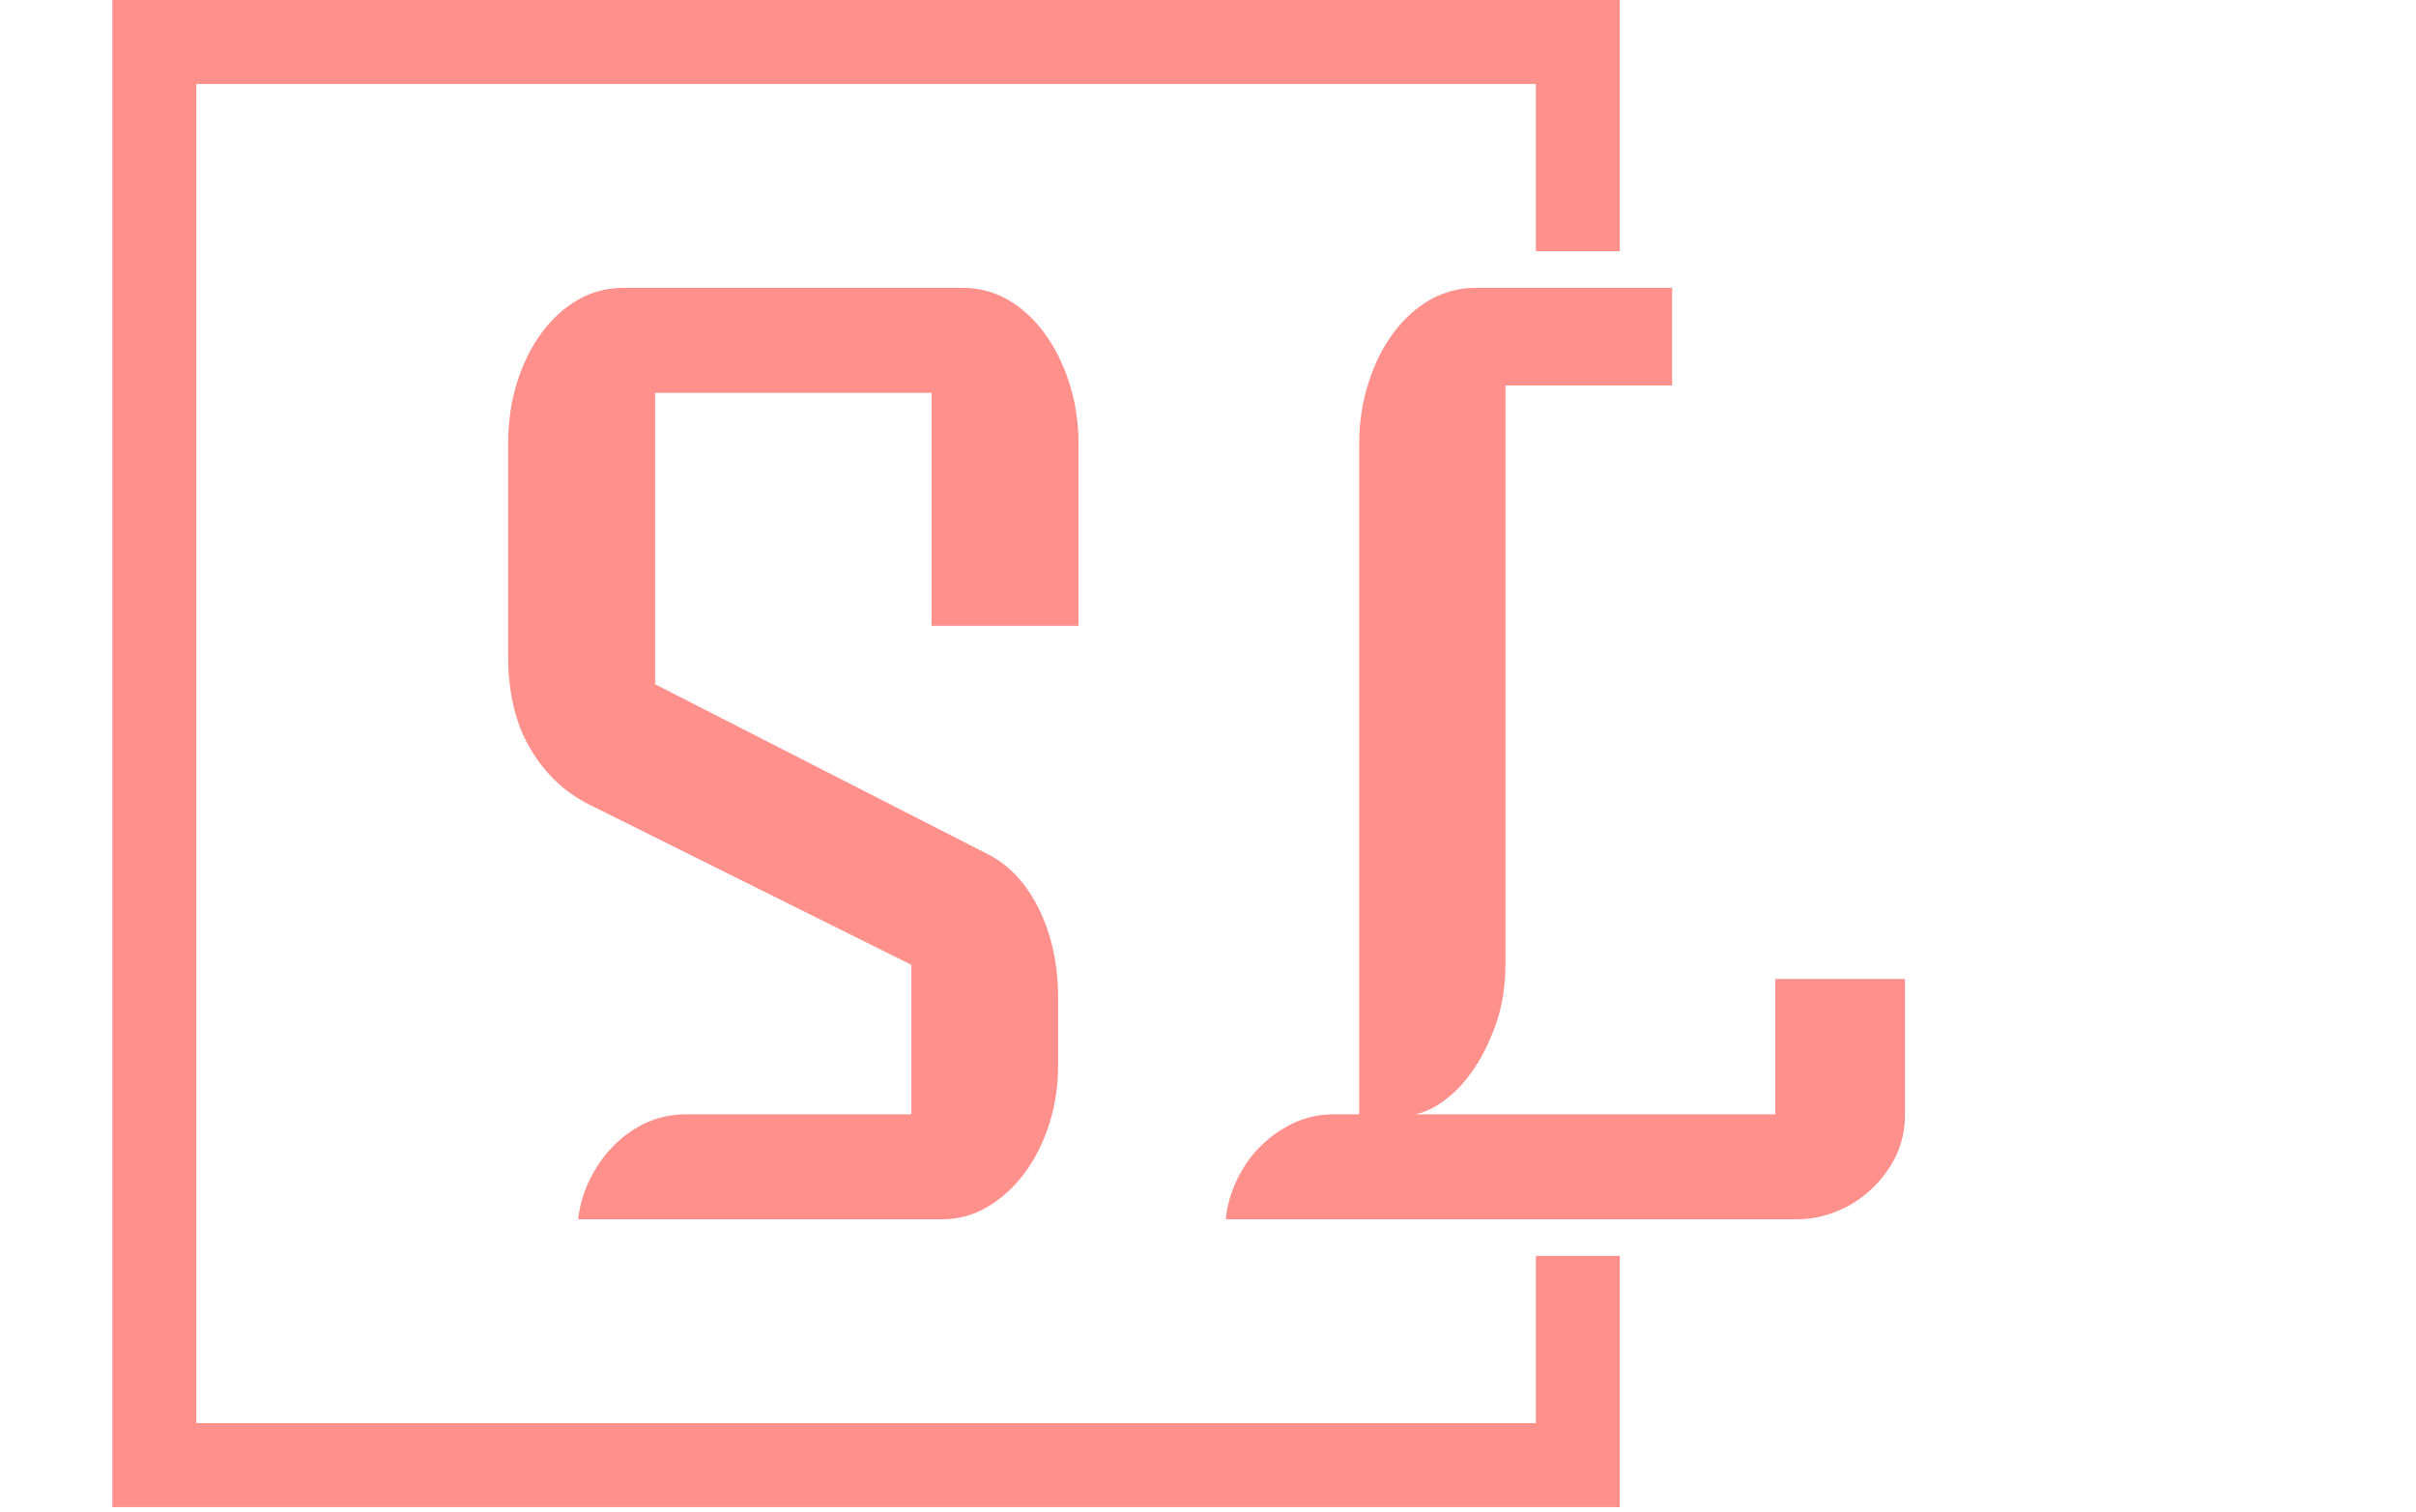 <svg xmlns="http://www.w3.org/2000/svg" version="1.1" xmlns:xlink="http://www.w3.org/1999/xlink" xmlns:svgjs="http://svgjs.dev/svgjs" width="2000" height="1252" viewBox="0 0 2000 1252"><g transform="matrix(1,0,0,1,-1.212,-2.019)"><svg viewBox="0 0 396 248" data-background-color="#ffffff" preserveAspectRatio="xMidYMid meet" height="1252" width="2000" xmlns="http://www.w3.org/2000/svg" xmlns:xlink="http://www.w3.org/1999/xlink"><g id="tight-bounds" transform="matrix(1,0,0,1,0.24,0.4)"><svg viewBox="0 0 395.52 247.2" height="247.2" width="395.52"><g><svg></svg></g><g><svg viewBox="0 0 395.52 247.2" height="247.2" width="395.52"><g transform="matrix(1,0,0,1,83.233,47.215)"><svg viewBox="0 0 229.054 152.77" height="152.77" width="229.054"><g><svg viewBox="0 0 229.054 152.77" height="152.77" width="229.054"><g><svg viewBox="0 0 229.054 152.77" height="152.77" width="229.054"><g><svg viewBox="0 0 229.054 152.77" height="152.77" width="229.054"><g id="textblocktransform"><svg viewBox="0 0 229.054 152.77" height="152.77" width="229.054" id="textblock"><g><svg viewBox="0 0 229.054 152.77" height="152.77" width="229.054"><g transform="matrix(1,0,0,1,0,0)"><svg width="229.054" viewBox="3.93 -37.01 55.49 37.01" height="152.77" data-palette-color="#ff908b"><path d="M6.71 0L6.71 0Q6.81-0.85 7.19-1.61 7.57-2.37 8.14-2.94 8.72-3.52 9.45-3.85 10.18-4.17 10.99-4.17L10.99-4.17 19.95-4.17 19.95-10.11 7.15-16.48Q5.69-17.21 4.81-18.7 3.93-20.19 3.93-22.41L3.93-22.41 3.93-30.81Q3.93-32.1 4.28-33.24 4.64-34.38 5.26-35.22 5.88-36.06 6.71-36.54 7.54-37.01 8.5-37.01L8.5-37.01 22-37.01Q22.95-37.01 23.78-36.54 24.61-36.06 25.23-35.22 25.85-34.38 26.22-33.24 26.59-32.1 26.59-30.81L26.59-30.81 26.59-23.58 20.75-23.58 20.75-32.84 9.77-32.84 9.77-21.26 23-14.5Q23.63-14.18 24.15-13.62 24.66-13.06 25.02-12.32 25.39-11.57 25.59-10.67 25.78-9.77 25.78-8.79L25.78-8.79 25.78-6.15Q25.78-4.88 25.42-3.76 25.05-2.64 24.43-1.81 23.8-0.98 22.97-0.49 22.14 0 21.19 0L21.19 0 6.71 0ZM32.44 0L32.44 0Q32.52-0.83 32.9-1.6 33.27-2.37 33.85-2.93 34.42-3.49 35.15-3.83 35.89-4.17 36.72-4.17L36.72-4.17 37.74-4.17 37.74-30.81Q37.74-32.1 38.11-33.24 38.47-34.38 39.1-35.22 39.72-36.06 40.56-36.54 41.4-37.01 42.36-37.01L42.36-37.01 50.17-37.01 50.17-33.13 43.55-33.13 43.55-10.16Q43.55-8.89 43.2-7.84 42.84-6.79 42.32-6.01 41.79-5.22 41.16-4.75 40.52-4.27 39.96-4.17L39.96-4.17 54.27-4.17 54.27-9.55 59.42-9.55 59.42-4.15Q59.42-3.27 59.06-2.51 58.69-1.76 58.09-1.2 57.49-0.63 56.72-0.32 55.95 0 55.15 0L55.15 0 32.44 0Z" opacity="1" transform="matrix(1,0,0,1,0,0)" fill="#ff908b" class="wordmark-text-0" data-fill-palette-color="primary" id="text-0"></path></svg></g></svg></g></svg></g></svg></g></svg></g></svg></g></svg></g><path d="M265.534 41.215L265.534 0 18.334 0 18.334 247.2 265.534 247.2 265.534 205.985 251.758 205.985 251.758 233.423 32.111 233.423 32.111 13.777 251.758 13.777 251.758 41.215Z" fill="#ff908b" stroke="transparent" data-fill-palette-color="tertiary"></path></svg></g><defs></defs></svg><rect width="395.52" height="247.2" fill="none" stroke="none" visibility="hidden"></rect></g></svg></g></svg>